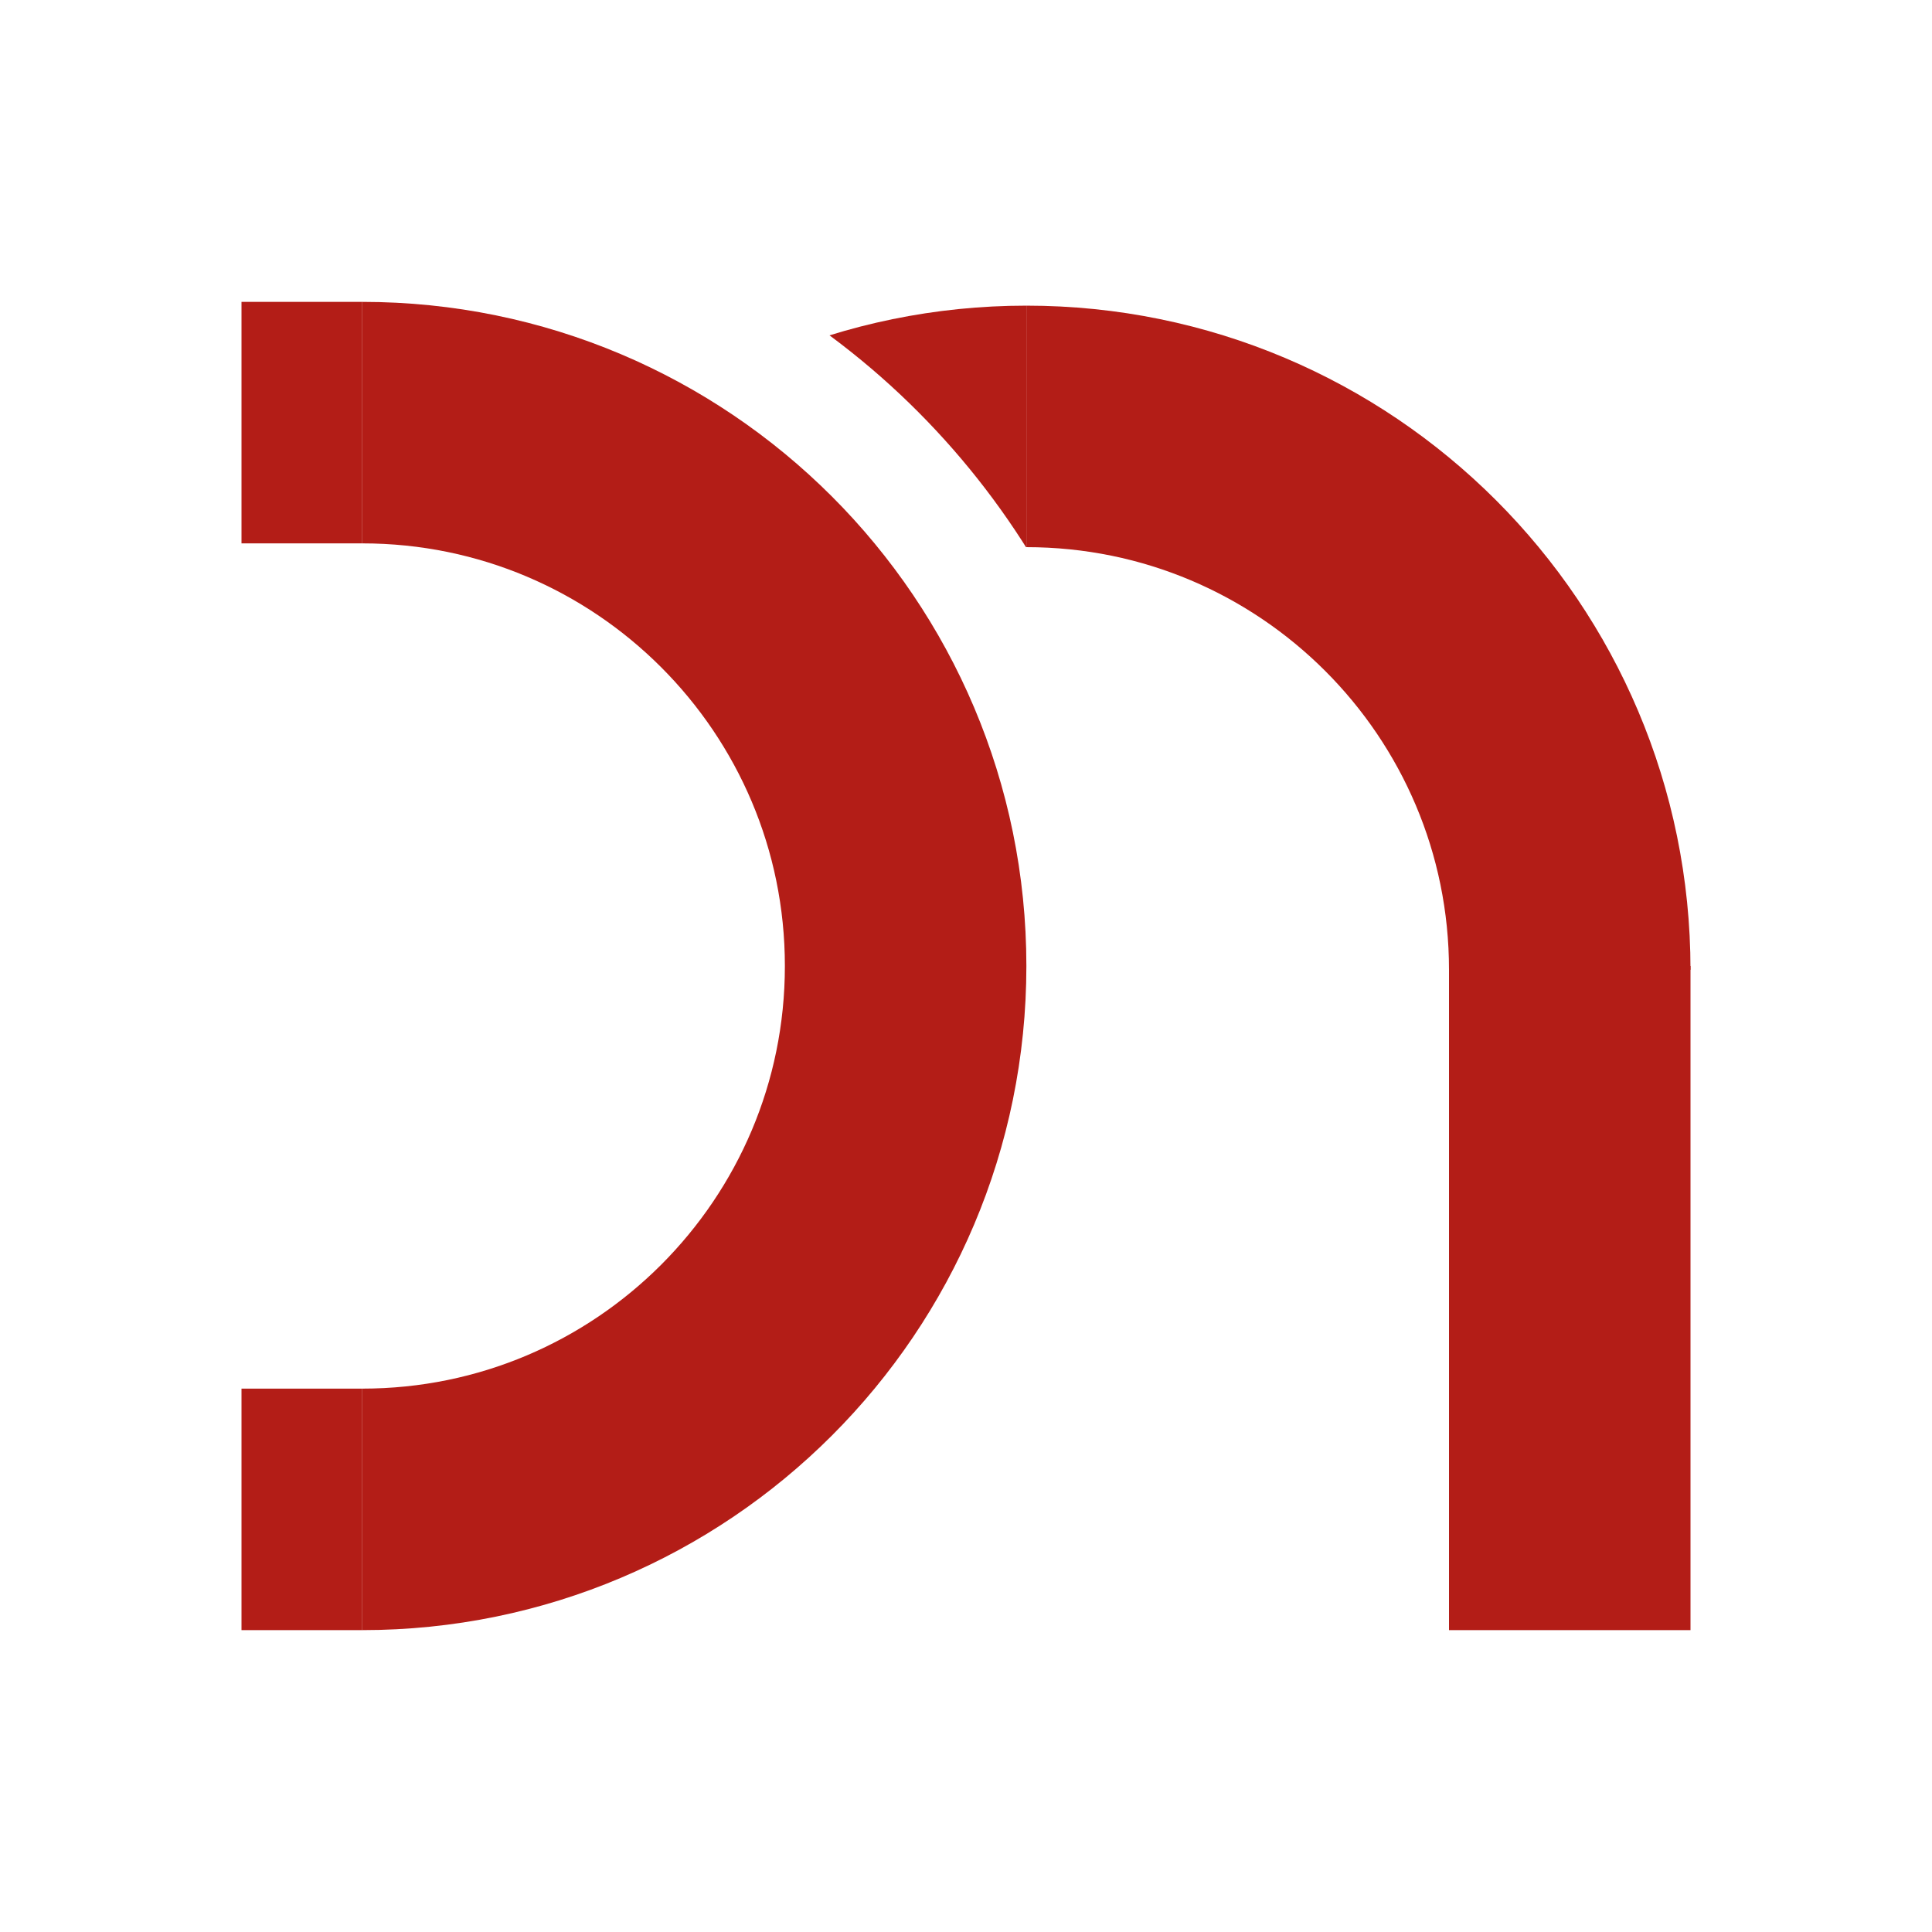 <?xml version="1.0" encoding="UTF-8"?><svg id="Layer_1" xmlns="http://www.w3.org/2000/svg" xmlns:xlink="http://www.w3.org/1999/xlink" viewBox="0 0 256 256">
  <defs>
    <style>
      .cls-1 {
        fill: #fff;
      }

      .cls-2 {
        stroke: #b31d17;
        stroke-miterlimit: 10;
        stroke-width: 32px;
      }

      .cls-2,
      .cls-3 {
        fill: none;
      }

      .cls-4 {
        clip-path: url(#clippath);
      }
    </style>
    <clipPath id="clippath">
      <rect class="cls-3" width="256" height="256" />
    </clipPath>
  </defs>
  <rect class="cls-1" width="256" height="256" />
  <g class="cls-4">
    <path class="cls-2" d="M64,128.5c0-39.76,32.24-72,72-72" />
    <circle class="cls-1" cx="48" cy="128" r="104" />
    <path class="cls-2" d="M48,56c39.76,0,72,32.24,72,72s-32.24,72-72,72" />
    <path class="cls-2" d="M136,56.5c39.76,0,72,32.24,72,72" />
    <line class="cls-2" x1="208" y1="216" x2="208" y2="128" />
    <line class="cls-2" x1="32" y1="56" x2="48" y2="56" />
    <line class="cls-2" x1="32" y1="200" x2="48" y2="200" />
  </g>
</svg>